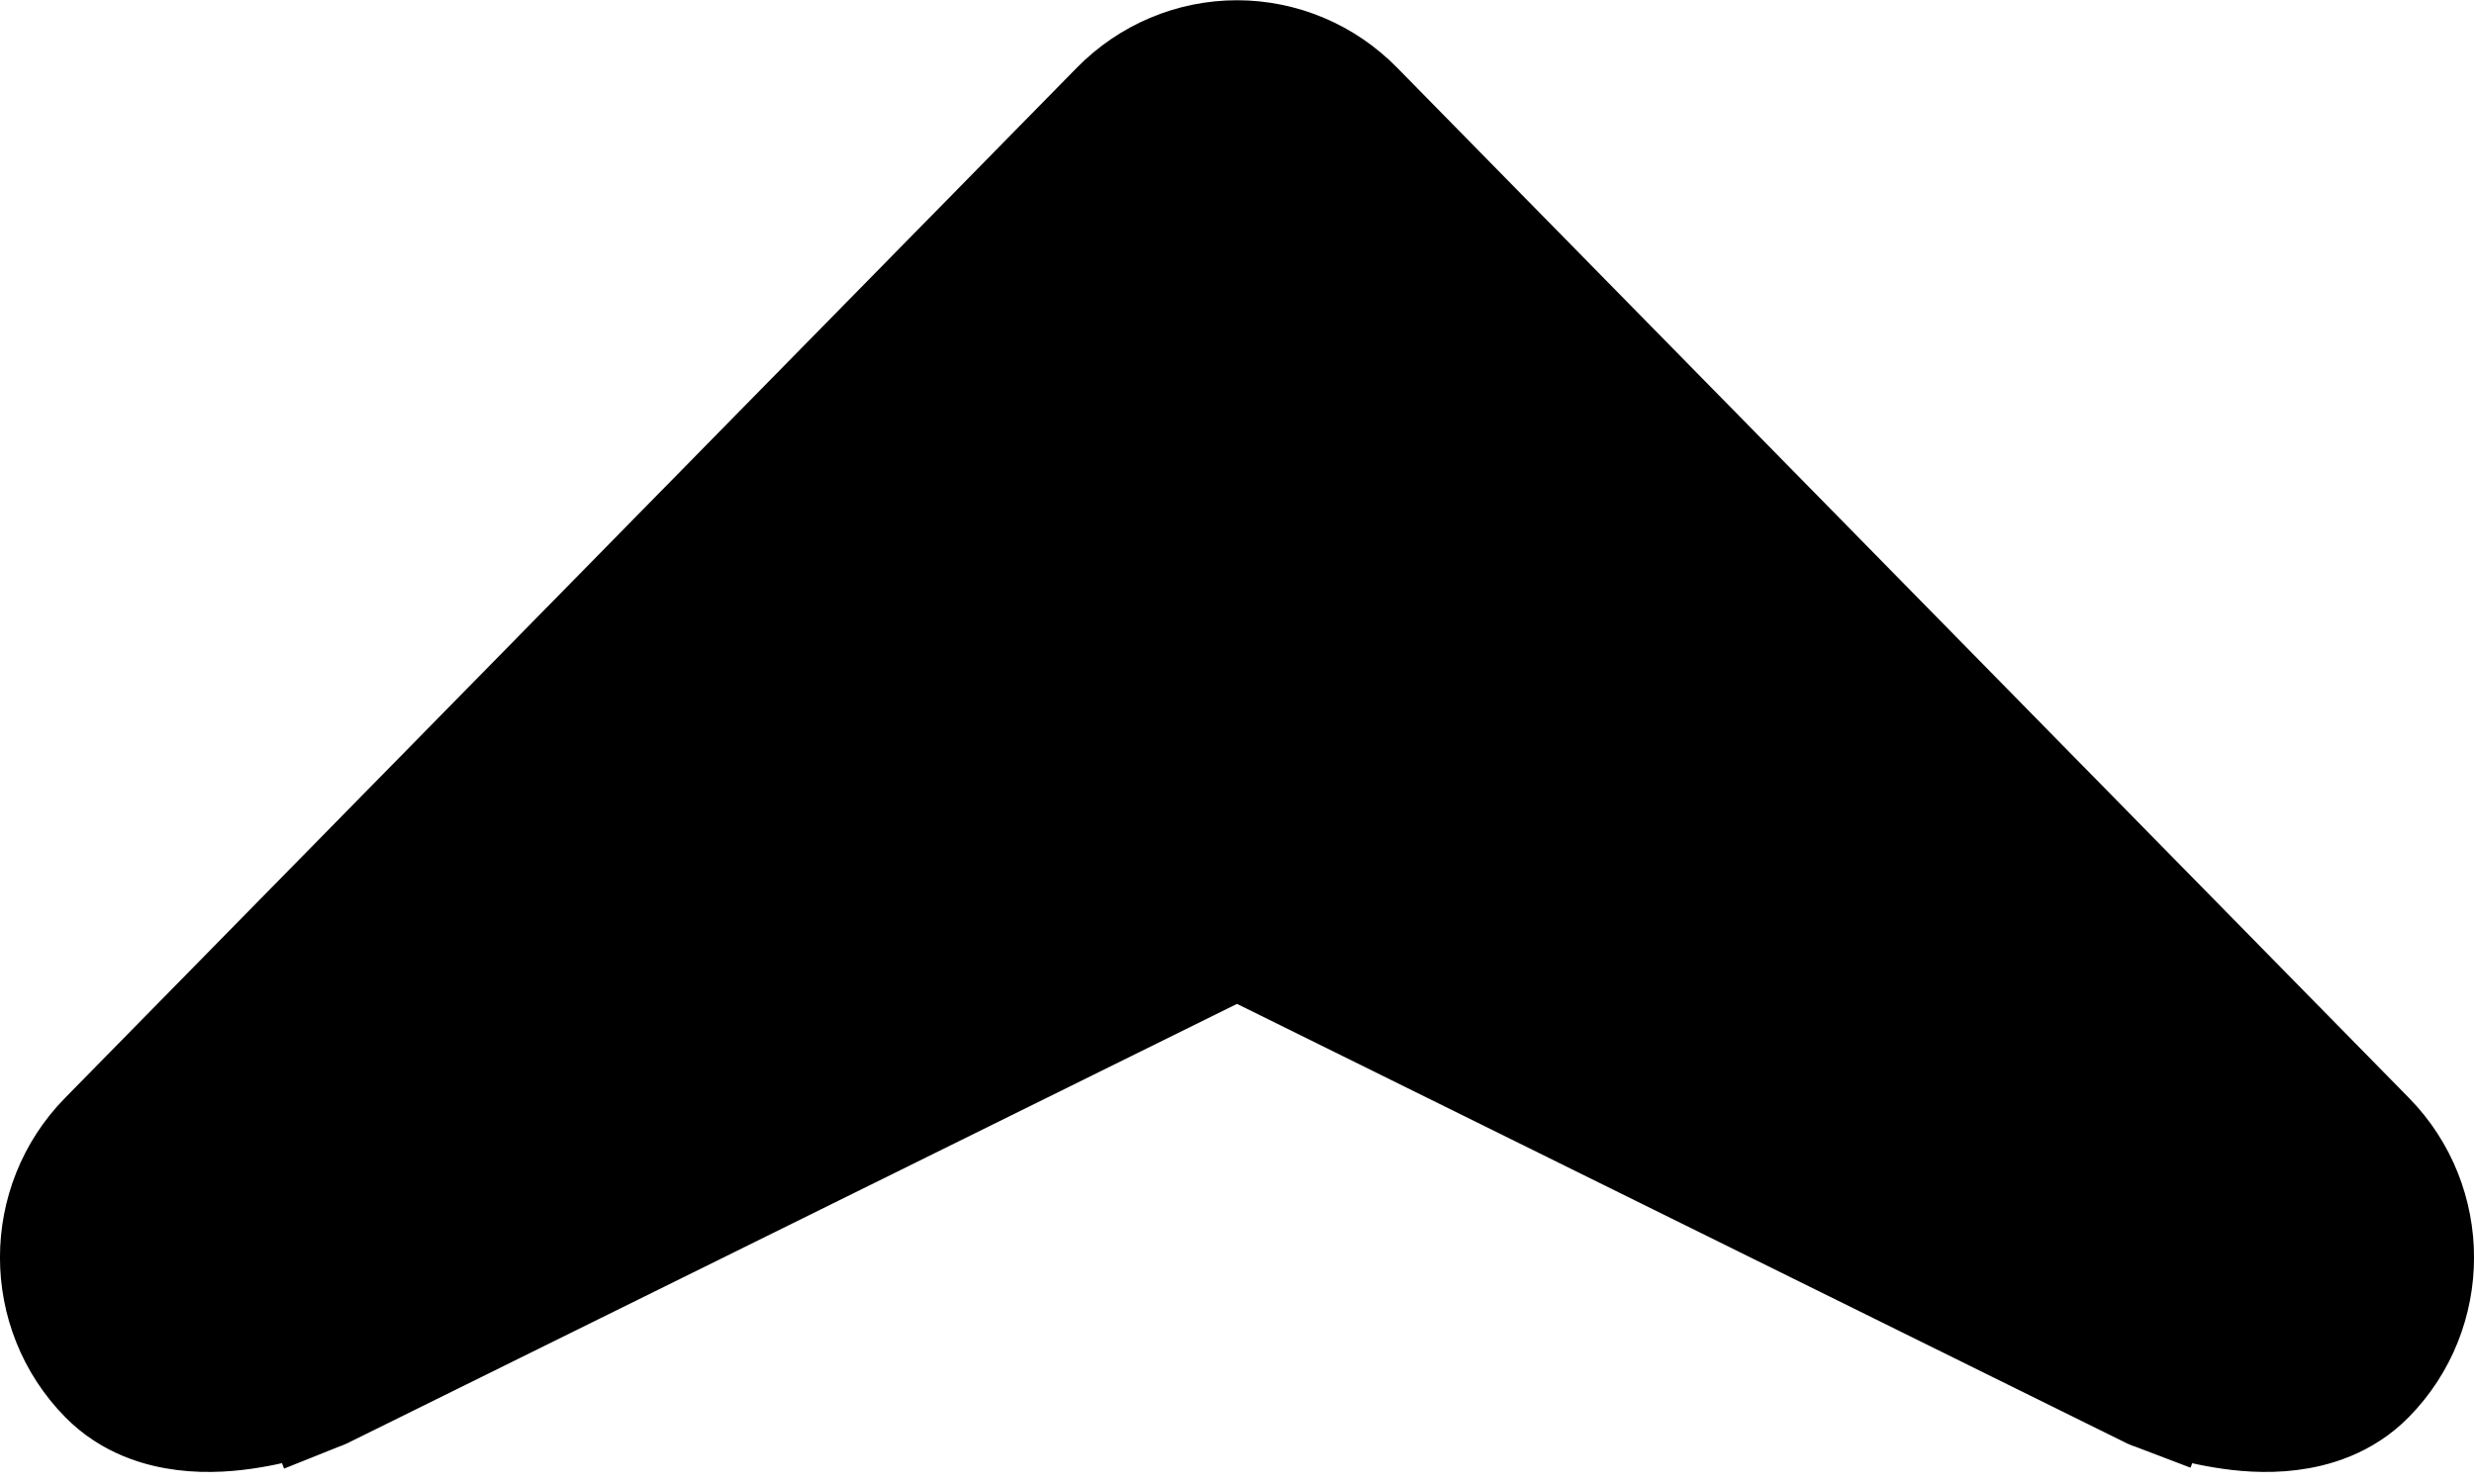 <svg width="20" height="12" viewBox="0 0 20 12" fill="none" xmlns="http://www.w3.org/2000/svg">
<path d="M17.603 10.758C17.422 11.224 17.422 11.224 17.422 11.224L17.422 11.224L17.422 11.224L17.424 11.225L17.427 11.226L17.438 11.23C17.447 11.233 17.459 11.238 17.474 11.243C17.503 11.253 17.544 11.267 17.593 11.282C17.69 11.311 17.828 11.348 17.981 11.373C18.131 11.398 18.317 11.415 18.506 11.391C18.692 11.368 18.929 11.3 19.117 11.108C19.628 10.588 19.628 9.748 19.117 9.228L10.936 0.896C10.936 0.896 10.936 0.896 10.936 0.896C10.689 0.645 10.353 0.502 10 0.502C9.647 0.502 9.311 0.645 9.064 0.896C9.064 0.896 9.064 0.896 9.064 0.896L0.883 9.228C0.372 9.748 0.372 10.588 0.883 11.108C1.071 11.3 1.308 11.368 1.494 11.391C1.683 11.415 1.869 11.398 2.019 11.373C2.172 11.348 2.31 11.311 2.407 11.282C2.456 11.267 2.497 11.253 2.526 11.243C2.541 11.238 2.553 11.233 2.562 11.23L2.573 11.226L2.576 11.225L2.578 11.224L2.578 11.224L2.578 11.224C2.578 11.224 2.579 11.224 2.397 10.758L2.579 11.224L2.599 11.216L2.619 11.206L10 7.56L17.381 11.206L17.401 11.216L17.422 11.224L17.603 10.758Z" 
fill="current" stroke="#current"/>
</svg>
